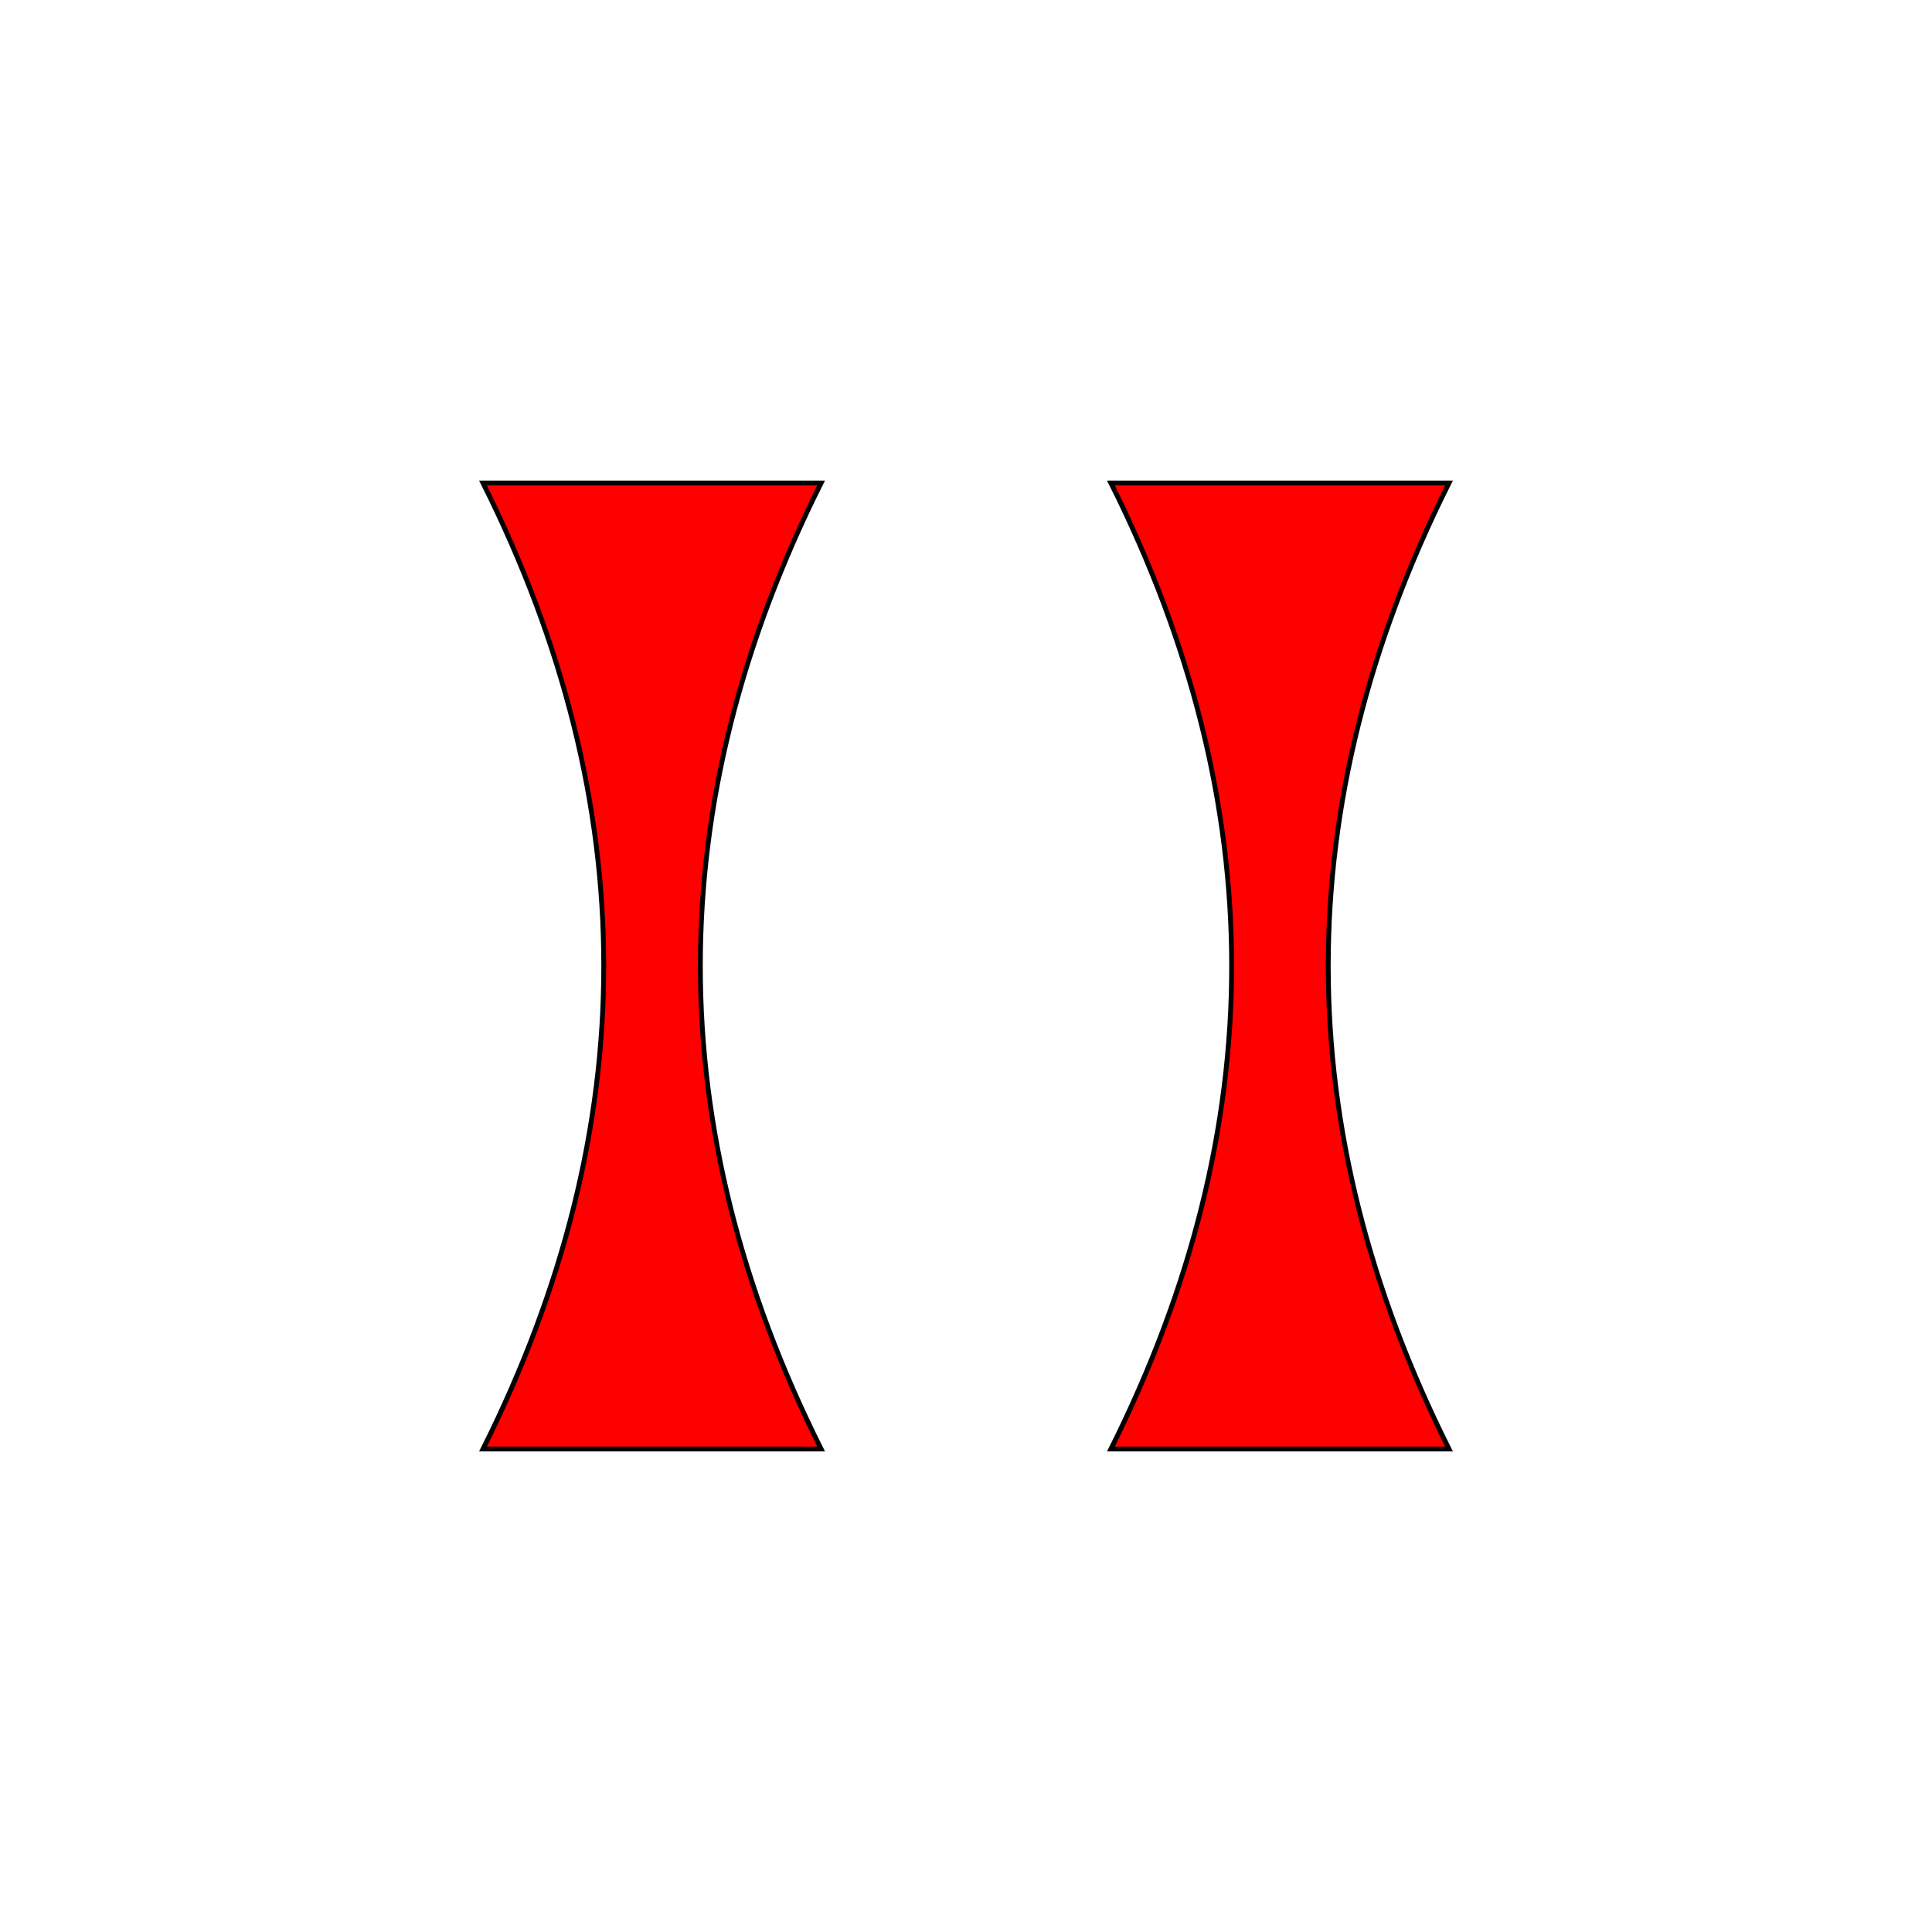 <svg width="400" height="400"
    xmlns="http://www.w3.org/2000/svg" 
    version="1.1" 
    xmlns:xlink="http://www.w3.org/1999/xlink">
  <circle cx="200" cy="200" r="200" fill="transparent" />
  <path d="M100,100 Q150,200,100,300 L170,300  Q120,200,170,100 Z" fill="red" stroke="black"/>
  <path d="M230,100 Q280,200,230,300 L300,300  Q250,200,300,100 Z" fill="red" stroke="black"/>
</svg>